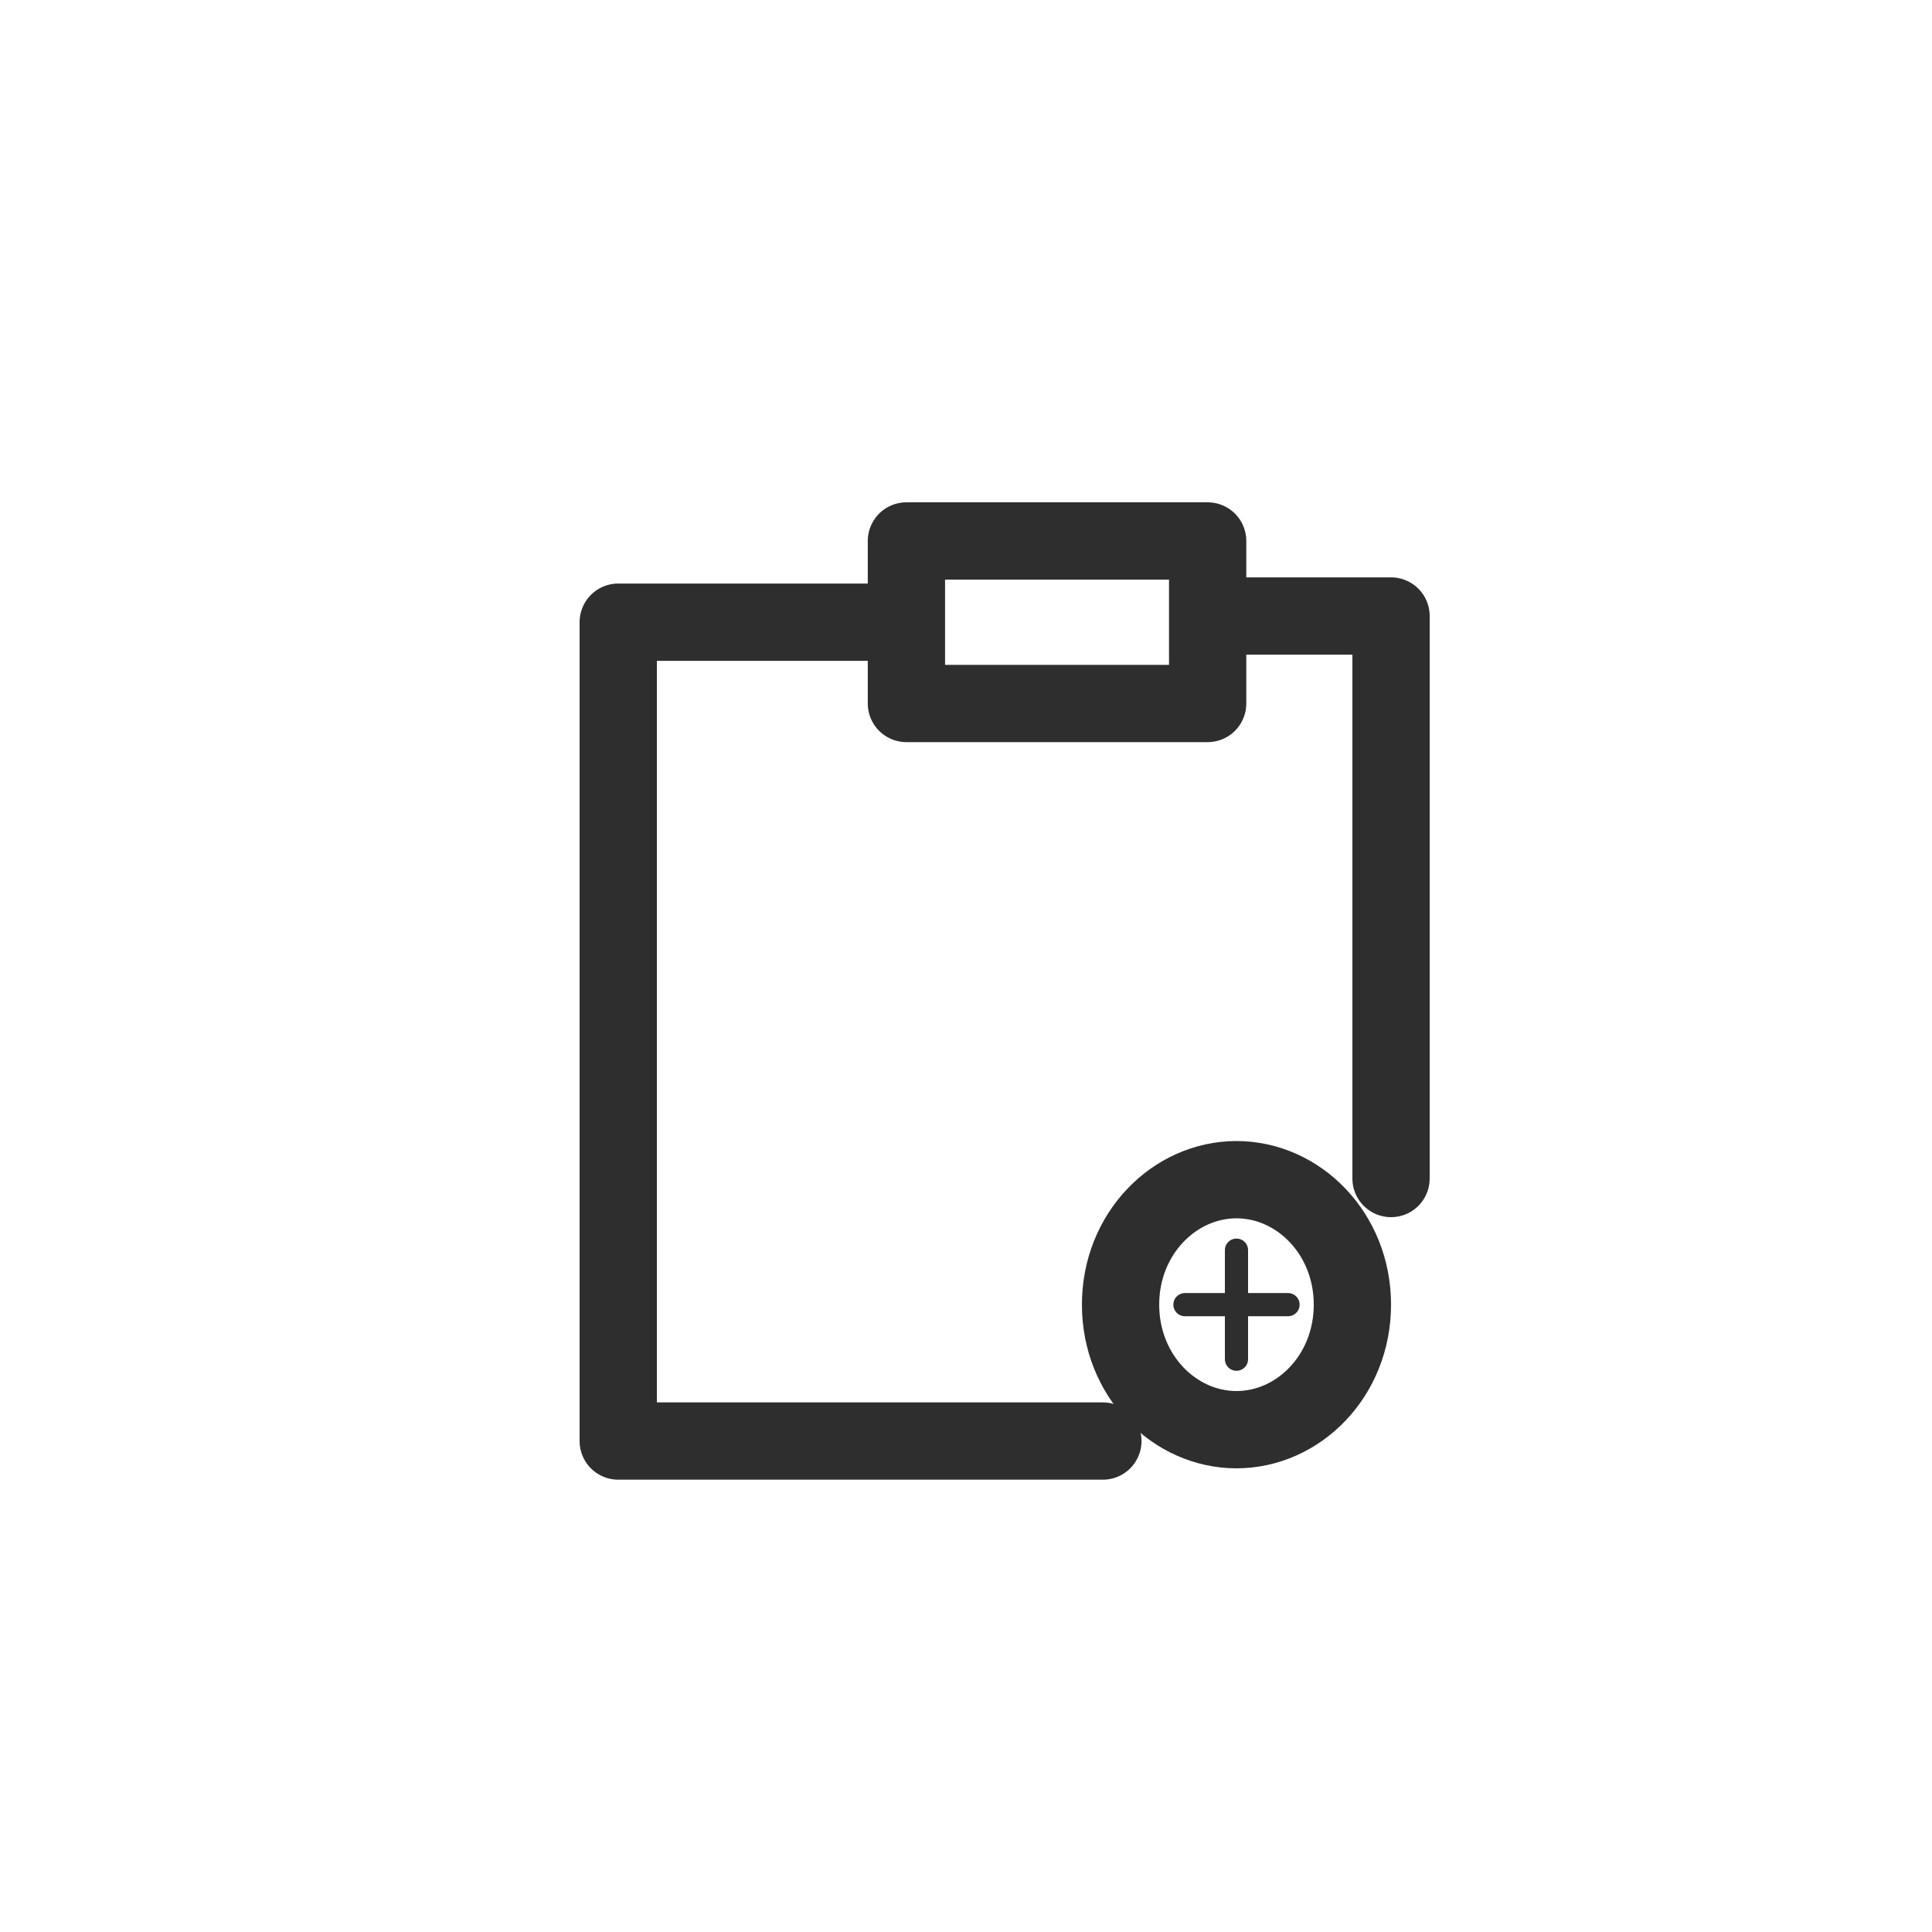 <svg width="25" height="25" viewBox="0 0 25 25" fill="none" xmlns="http://www.w3.org/2000/svg">
<path d="M18 15.25V7.971H15.627V7M15.627 7V9.103H11.729V8.051M15.627 7H11.729V8.051M11.729 8.051H8V18.647H14.271" stroke="#2E2E2E" stroke-linecap="round" stroke-linejoin="round"/>
<path d="M17.5 16.882C17.5 17.803 16.802 18.5 16 18.5C15.198 18.5 14.5 17.803 14.5 16.882C14.5 15.962 15.198 15.265 16 15.265C16.802 15.265 17.5 15.962 17.5 16.882Z" stroke="#2E2E2E"/>
<path d="M16 16.177V16.882M16 17.588V16.882M16 16.882H15.333M16 16.882H16.667" stroke="#2E2E2E" stroke-width="0.3" stroke-linecap="round" stroke-linejoin="round"/>
</svg>
